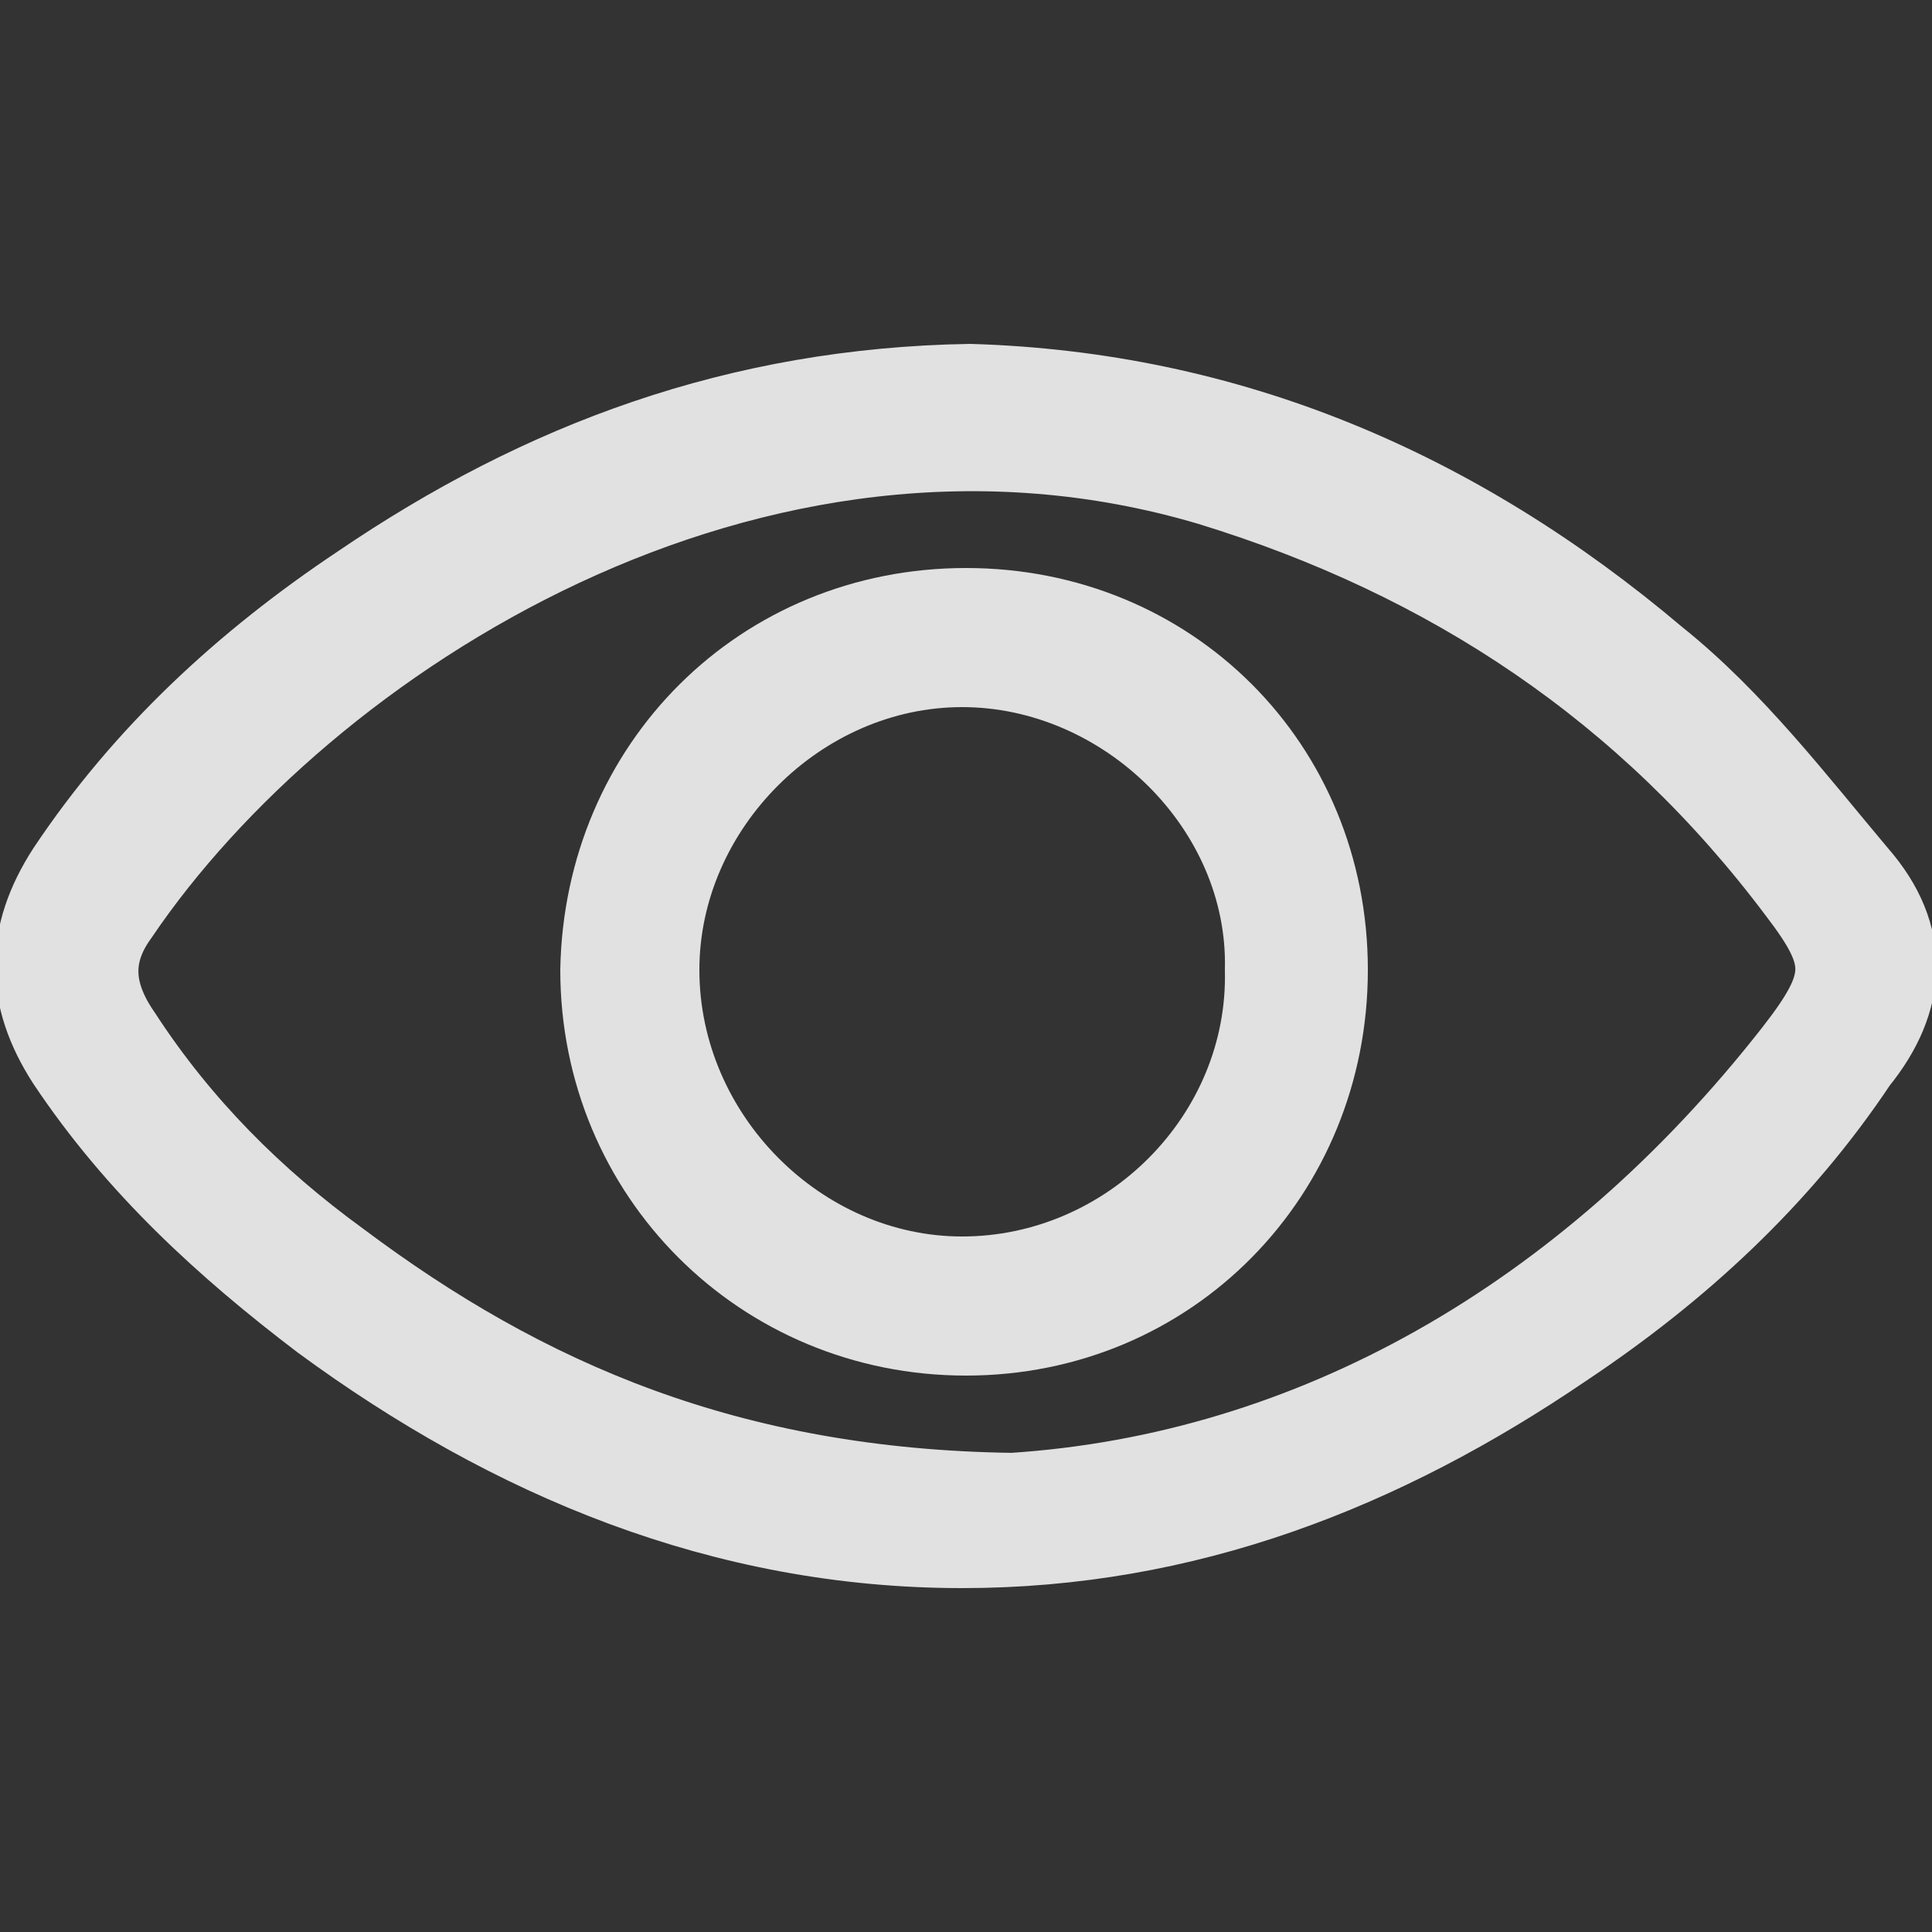 <?xml version="1.0" encoding="utf-8"?>
<!-- Generator: Adobe Illustrator 22.0.1, SVG Export Plug-In . SVG Version: 6.00 Build 0)  -->
<svg version="1.1" id="Layer_1" xmlns="http://www.w3.org/2000/svg" xmlns:xlink="http://www.w3.org/1999/xlink" x="0px" y="0px"
	 viewBox="0 0 50 50" style="enable-background:new 0 0 50 50;" xml:space="preserve">
<rect x="0" y="0" width="50" height="50" fill="#333333" stroke="none"/>
<style type="text/css">
	.st0{opacity:0.85;}
	.st1{fill:#FFFFFF;stroke:#FFFFFF;stroke-width:2;stroke-miterlimit:10;}
</style>
<g id="Layer_2_1_">
</g>
<g class="st0">
	<path class="st1" d="M48.1,22.6c-1.6-1.9-3.2-4-5.2-5.6c-5.2-4.4-11.1-6.9-17.8-7.1c-6,0.1-11.1,2-15.8,5.2c-3,2-5.6,4.4-7.6,7.4
		c-1.1,1.7-1.1,3.3,0,5c1.8,2.7,4.1,4.8,6.6,6.7c4.9,3.6,10.4,5.9,16.6,5.9c5.8,0,10.9-2,15.6-5.2c3-2,5.6-4.4,7.6-7.4
		C49.4,25.9,49.5,24.2,48.1,22.6z M46.4,27.2C41,34.1,33.9,38.1,26.2,38.6c-7.3-0.1-12.6-2.4-17.4-6c-2.2-1.6-4.1-3.5-5.6-5.8
		c-0.7-1-0.9-2-0.1-3.1c4.8-7.1,16.4-14.6,28.2-11.1c6.2,1.9,11.3,5.3,15.2,10.5C47.8,24.8,47.8,25.4,46.4,27.2z"/>
	<path class="st1" d="M25,15.7c-5.3,0-9.4,4.1-9.5,9.4c0,5.3,4.2,9.5,9.5,9.5s9.4-4.2,9.4-9.5S30.3,15.7,25,15.7z M24.9,33
		c-4.2,0-7.8-3.6-7.8-7.9c0-4.2,3.6-7.8,7.8-7.8c4.2,0,7.9,3.6,7.8,7.8C32.8,29.4,29.2,33,24.9,33z"/>
</g>
</svg>
